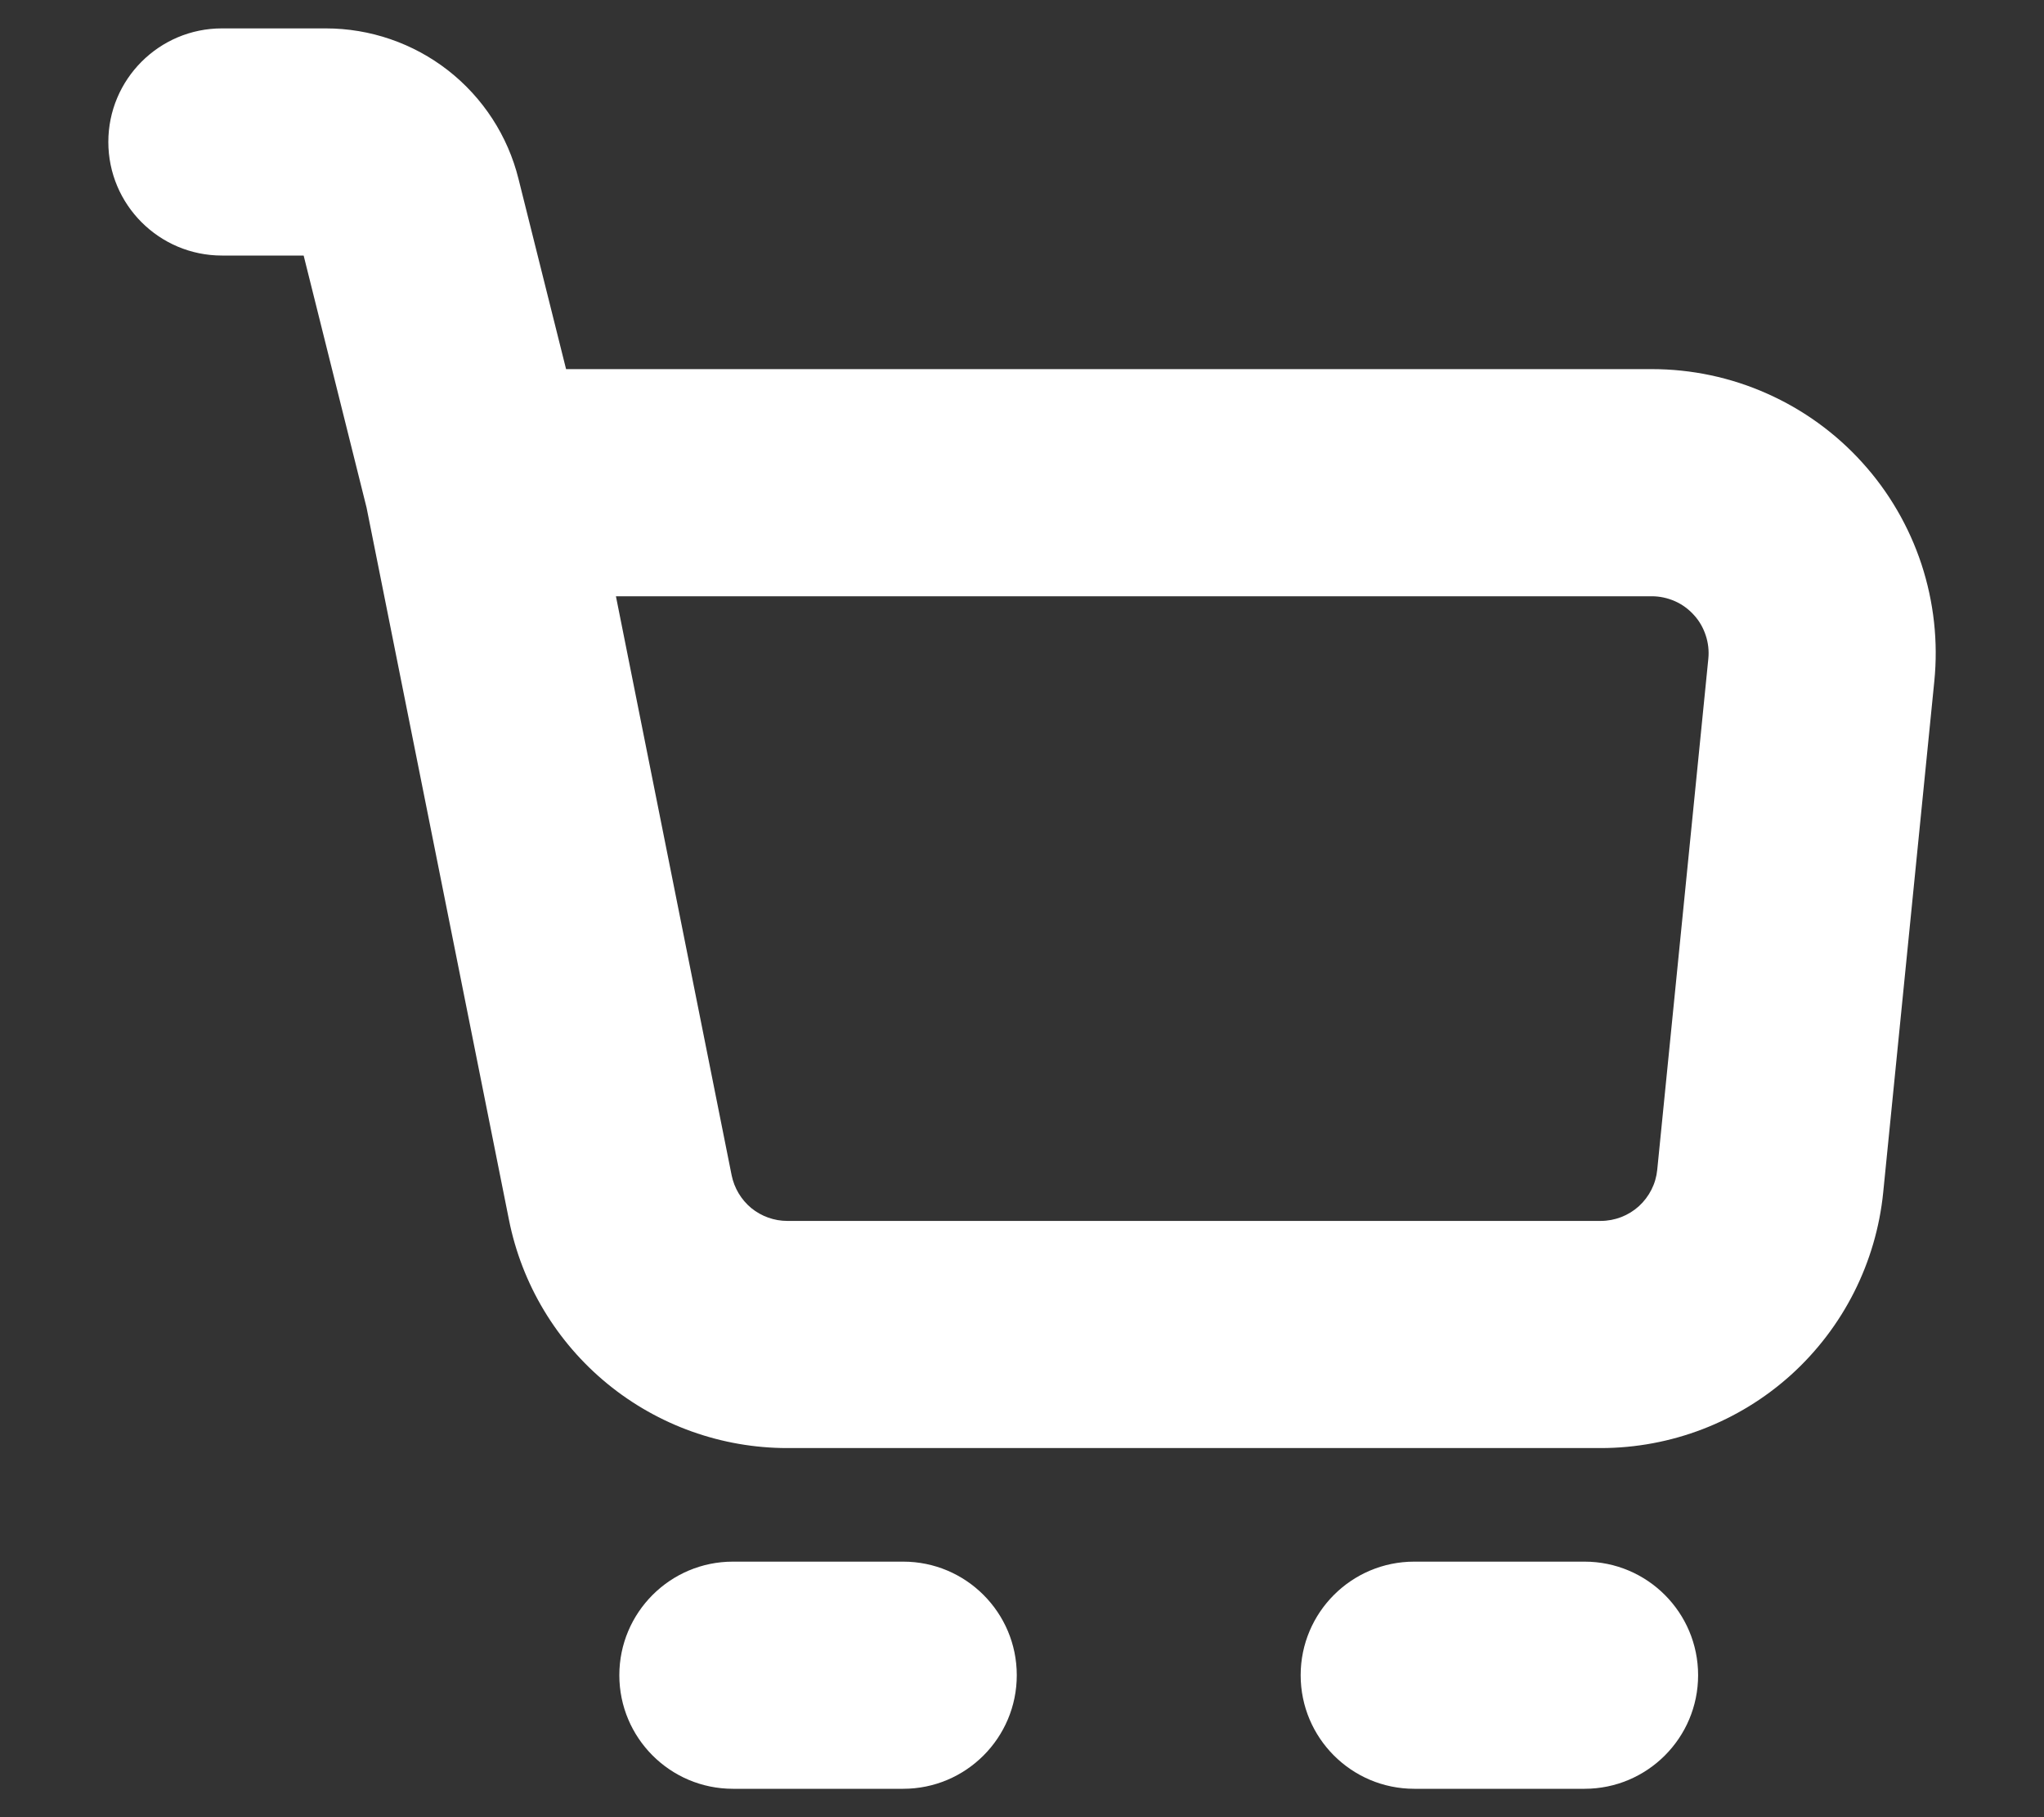 <svg width="18" height="16" viewBox="0 0 18 16" fill="none" xmlns="http://www.w3.org/2000/svg">
<rect x="0" y="0" width="18" height="16" fill="#333333" stroke="none"/>
<path fill-rule="evenodd" clip-rule="evenodd" d="M1.954 0.25C1.402 0.25 0.954 0.698 0.954 1.25C0.954 1.802 1.402 2.25 1.954 2.25H2.674L3.228 4.469L4.482 10.74C4.595 11.307 4.901 11.817 5.349 12.184C5.796 12.55 6.356 12.75 6.934 12.75H14.096C14.716 12.75 15.314 12.52 15.774 12.104C16.233 11.688 16.522 11.116 16.584 10.499L17.034 5.999C17.069 5.651 17.03 5.3 16.921 4.968C16.812 4.637 16.634 4.331 16.4 4.073C16.166 3.814 15.88 3.607 15.56 3.465C15.241 3.323 14.896 3.25 14.546 3.25H4.985L4.566 1.575C4.472 1.196 4.253 0.86 3.946 0.62C3.638 0.38 3.259 0.25 2.869 0.25H1.954ZM6.443 10.348L5.424 5.25H14.546C14.616 5.25 14.685 5.265 14.749 5.293C14.813 5.321 14.87 5.363 14.917 5.415C14.964 5.466 14.999 5.527 15.021 5.594C15.043 5.66 15.051 5.73 15.044 5.8L14.594 10.3C14.582 10.423 14.524 10.537 14.432 10.621C14.34 10.704 14.22 10.75 14.096 10.75H6.933C6.818 10.75 6.706 10.71 6.616 10.637C6.527 10.563 6.466 10.461 6.443 10.348ZM5.454 14.75C5.454 14.198 5.902 13.75 6.454 13.75H7.954C8.506 13.75 8.954 14.198 8.954 14.75C8.954 15.302 8.506 15.75 7.954 15.75H6.454C5.902 15.75 5.454 15.302 5.454 14.75ZM12.454 13.75C11.902 13.75 11.454 14.198 11.454 14.75C11.454 15.302 11.902 15.75 12.454 15.75H13.954C14.506 15.75 14.954 15.302 14.954 14.75C14.954 14.198 14.506 13.75 13.954 13.75H12.454Z" fill="white"/>
</svg>
